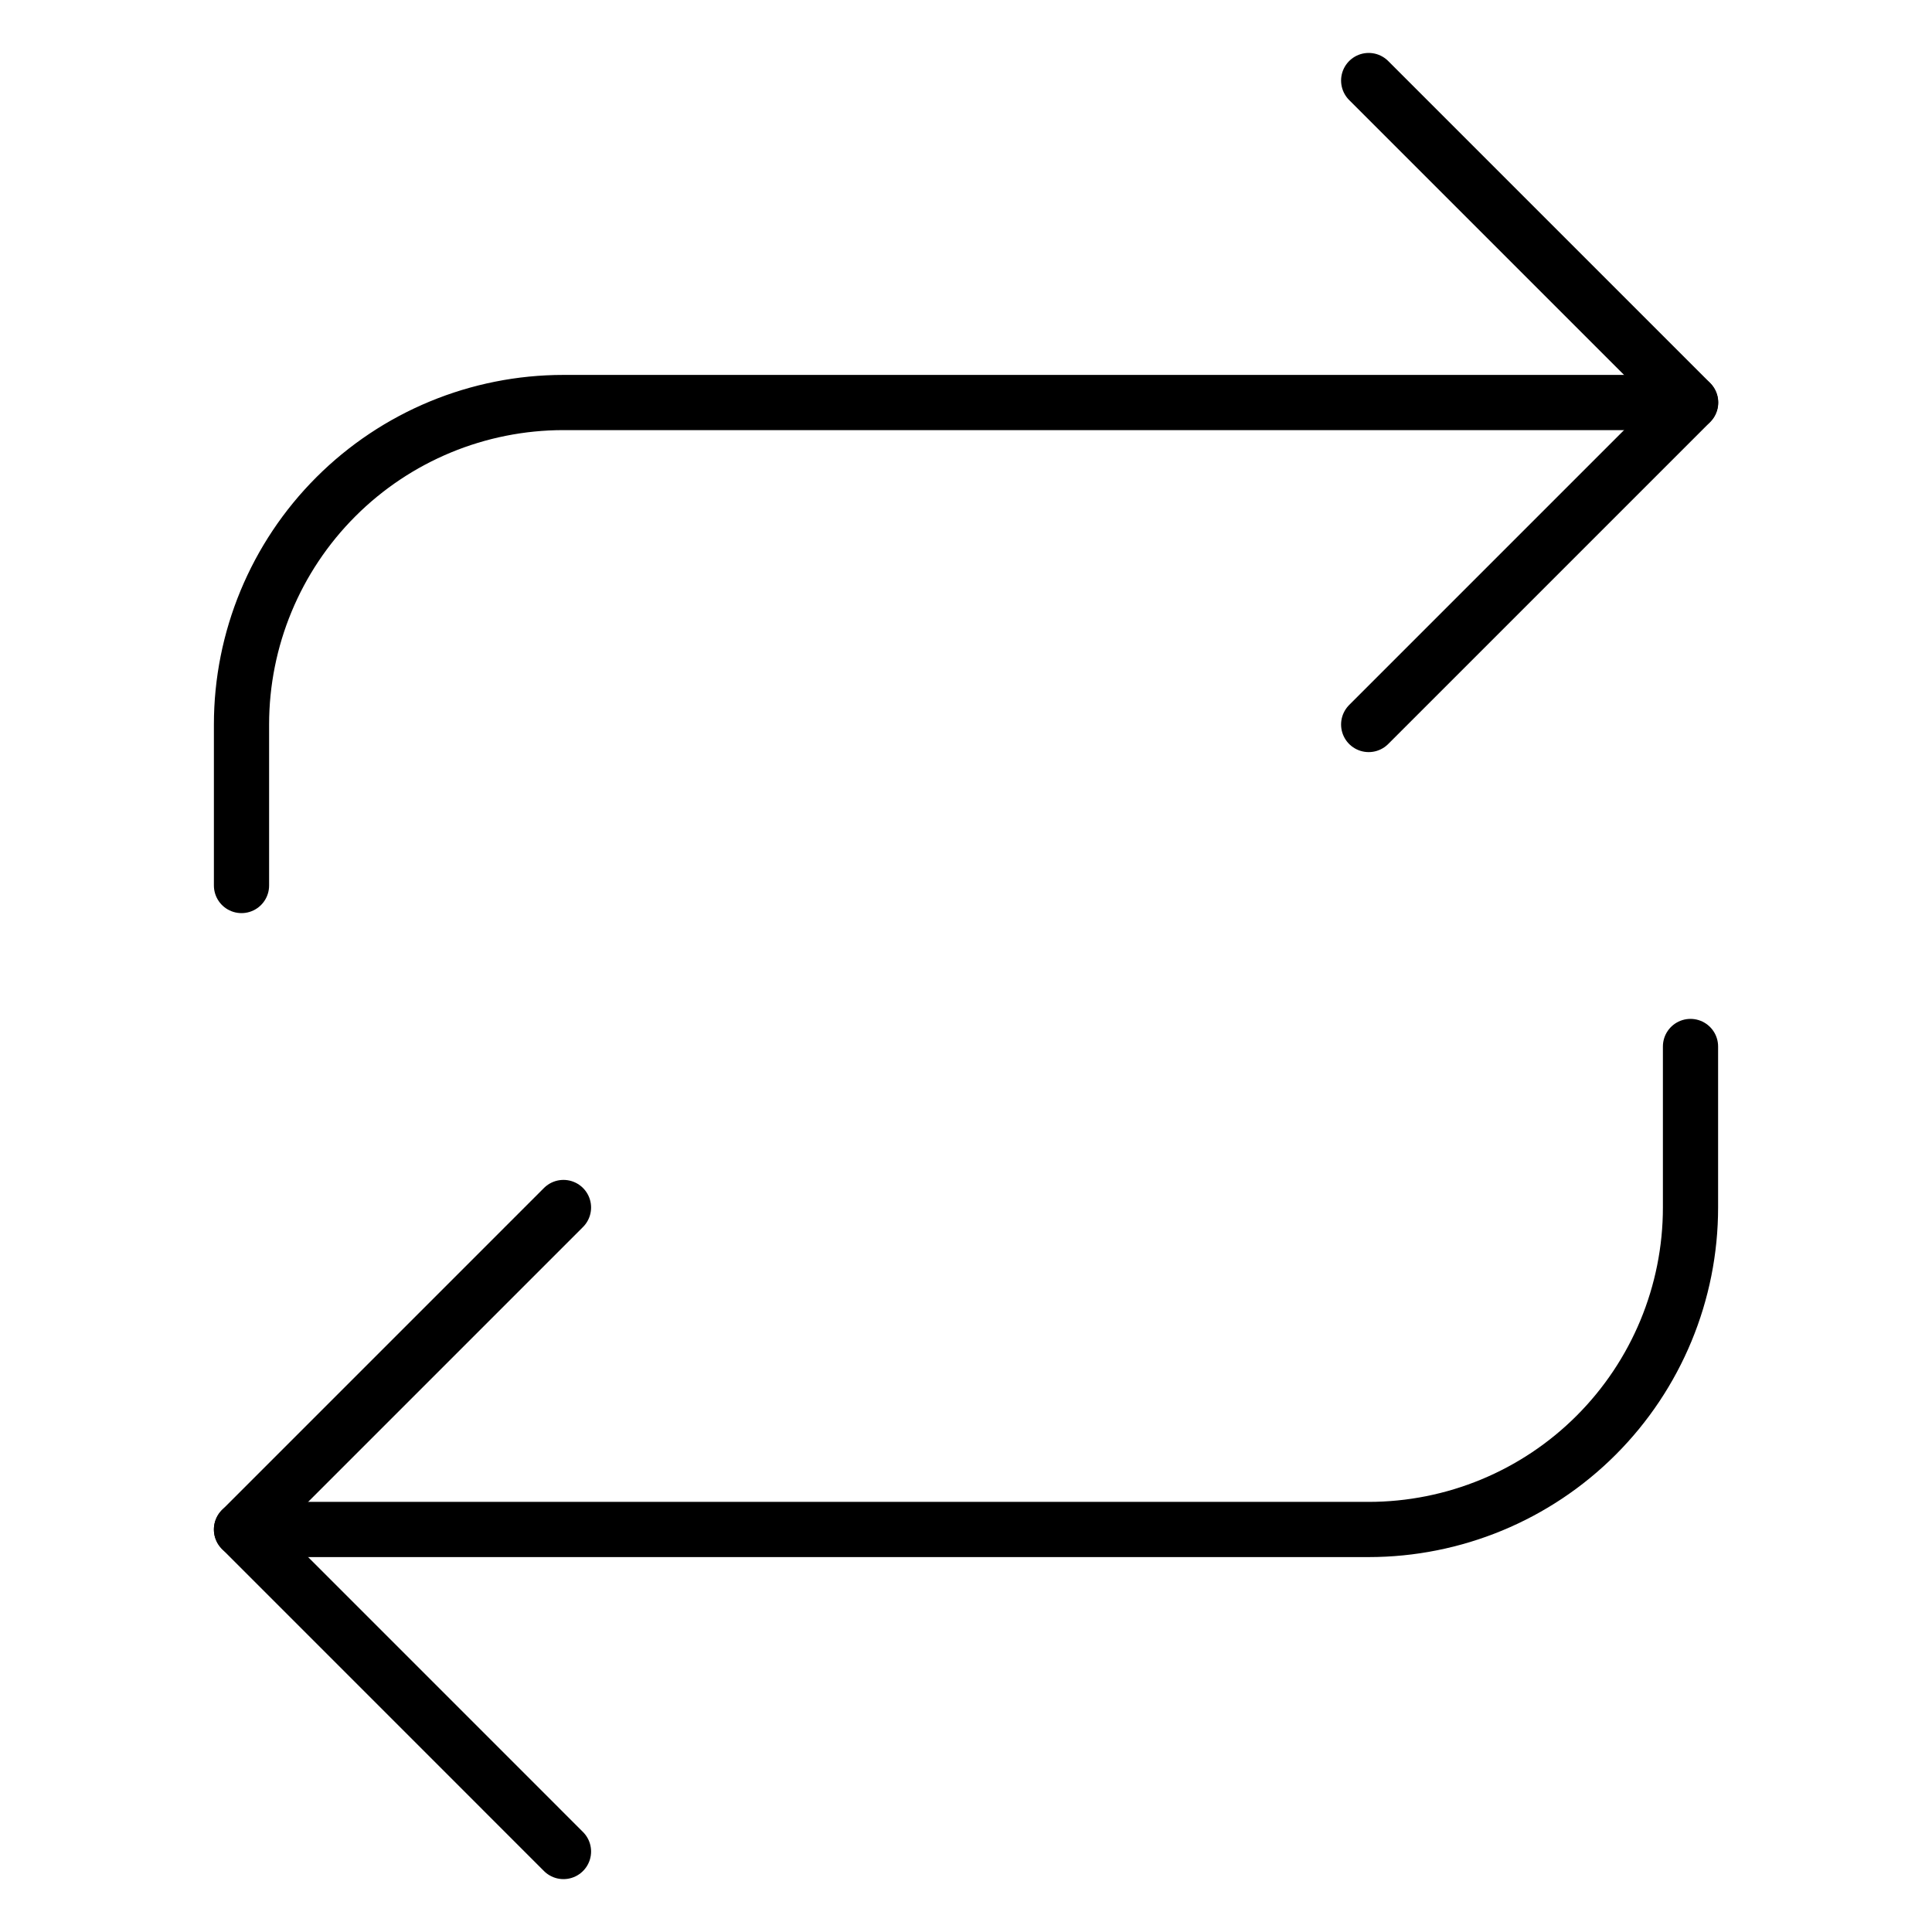 <svg width="35" height="35" viewBox="0 0 35 35" fill="none" xmlns="http://www.w3.org/2000/svg">
<g id="repeat">
<path id="Vector" d="M24.795 1.459L30.628 7.292L24.795 13.125" stroke="black" stroke-linecap="round" stroke-linejoin="round"/>
<path id="Vector_2" d="M4.375 16.042V13.125C4.375 11.578 4.99 10.094 6.084 9C7.178 7.906 8.661 7.292 10.208 7.292H30.625" stroke="black" stroke-linecap="round" stroke-linejoin="round"/>
<path id="Vector_3" d="M10.208 33.542L4.375 27.708L10.208 21.875" stroke="black" stroke-linecap="round" stroke-linejoin="round"/>
<path id="Vector_4" d="M30.625 18.958V21.875C30.625 23.422 30.01 24.906 28.916 26C27.823 27.094 26.339 27.708 24.792 27.708H4.375" stroke="black" stroke-linecap="round" stroke-linejoin="round"/>
</g>
</svg>
